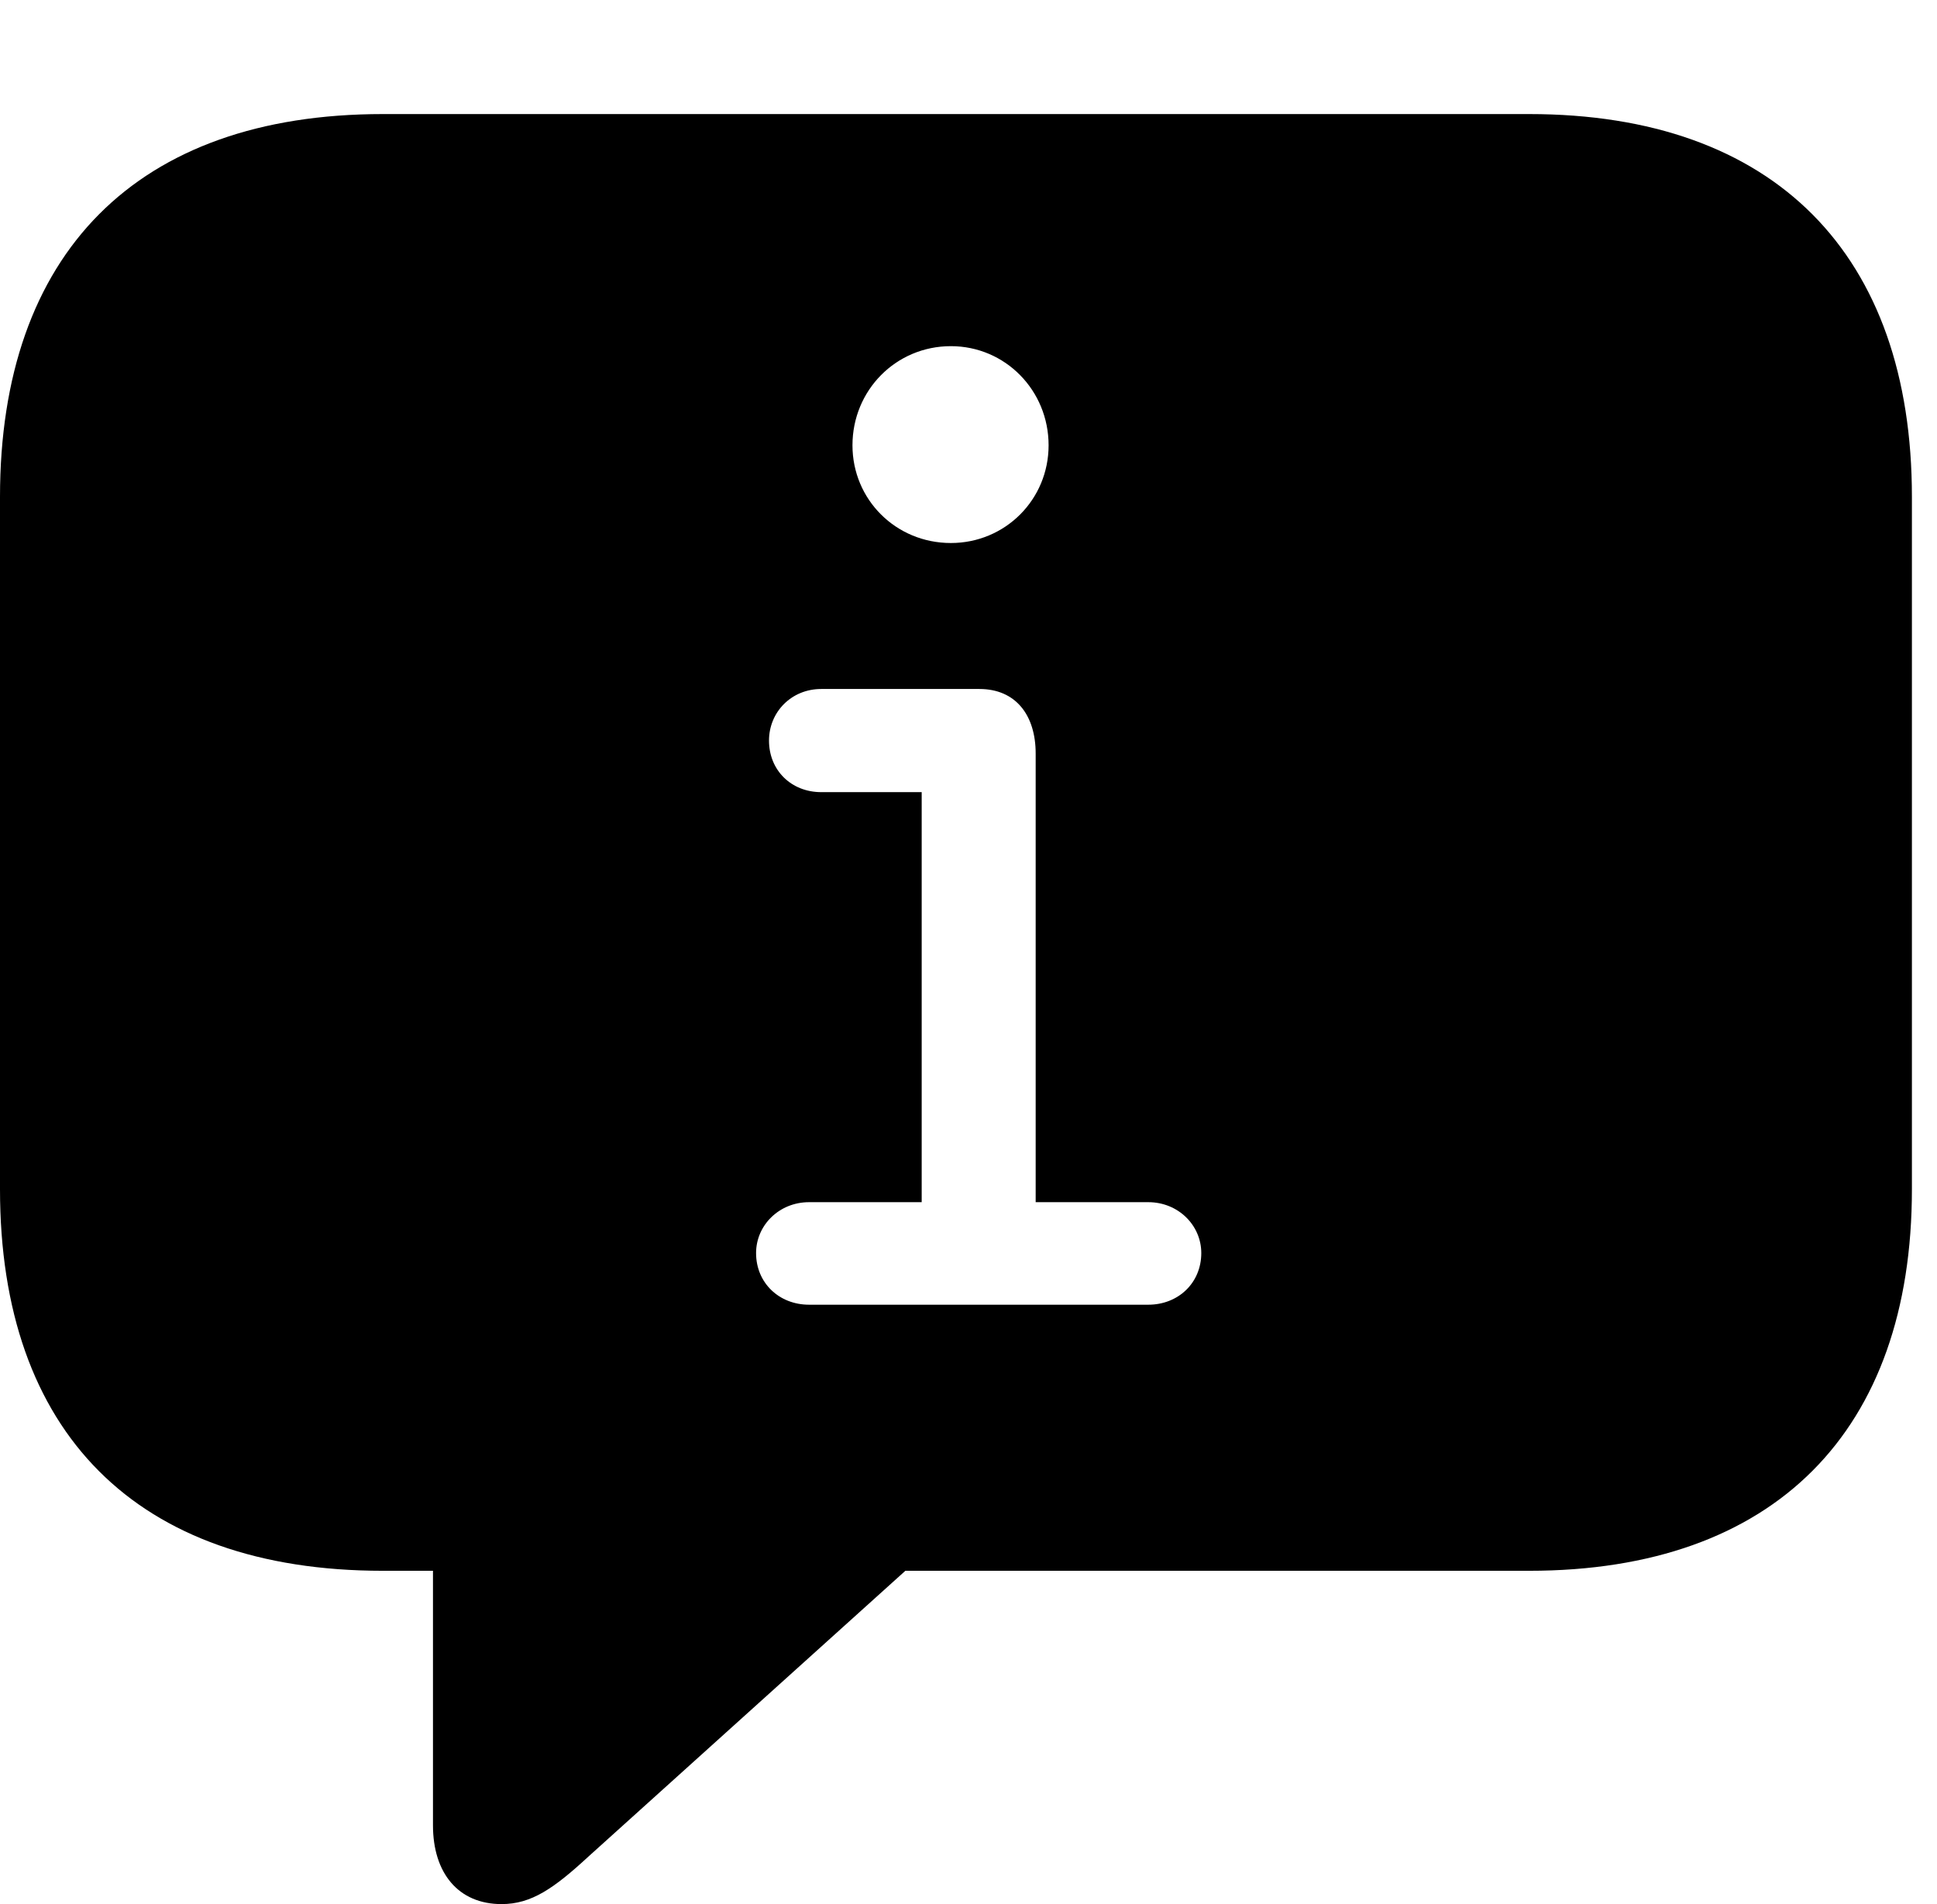 <svg version="1.1" xmlns="http://www.w3.org/2000/svg" xmlns:xlink="http://www.w3.org/1999/xlink" width="27.871" height="27.393" viewBox="0 0 27.871 27.393">
 <g>
  <rect height="27.393" opacity="0" width="27.871" x="0" y="0"/>
  <path d="M27.51 7.148L27.51 17.109C27.51 20.586 25.537 22.598 22.002 22.598L13.027 22.598L8.467 26.709C7.969 27.168 7.646 27.393 7.217 27.393C6.592 27.393 6.23 26.943 6.23 26.26L6.23 22.598L5.508 22.598C1.963 22.598 0 20.605 0 17.109L0 7.148C0 3.652 1.963 1.641 5.508 1.641L22.002 1.641C25.537 1.641 27.51 3.662 27.51 7.148ZM11.816 9.912C11.387 9.912 11.065 10.244 11.065 10.654C11.065 11.084 11.387 11.396 11.816 11.396L13.262 11.396L13.262 17.295L11.641 17.295C11.211 17.295 10.879 17.627 10.879 18.027C10.879 18.457 11.211 18.77 11.641 18.77L16.523 18.77C16.953 18.77 17.285 18.457 17.285 18.027C17.285 17.627 16.953 17.295 16.523 17.295L14.902 17.295L14.902 10.84C14.902 10.293 14.619 9.912 14.092 9.912ZM12.266 6.406C12.266 7.188 12.891 7.812 13.682 7.812C14.463 7.812 15.088 7.188 15.088 6.406C15.088 5.615 14.463 4.98 13.682 4.98C12.891 4.98 12.266 5.615 12.266 6.406Z" fill="currentColor"/>
 </g>
</svg>
